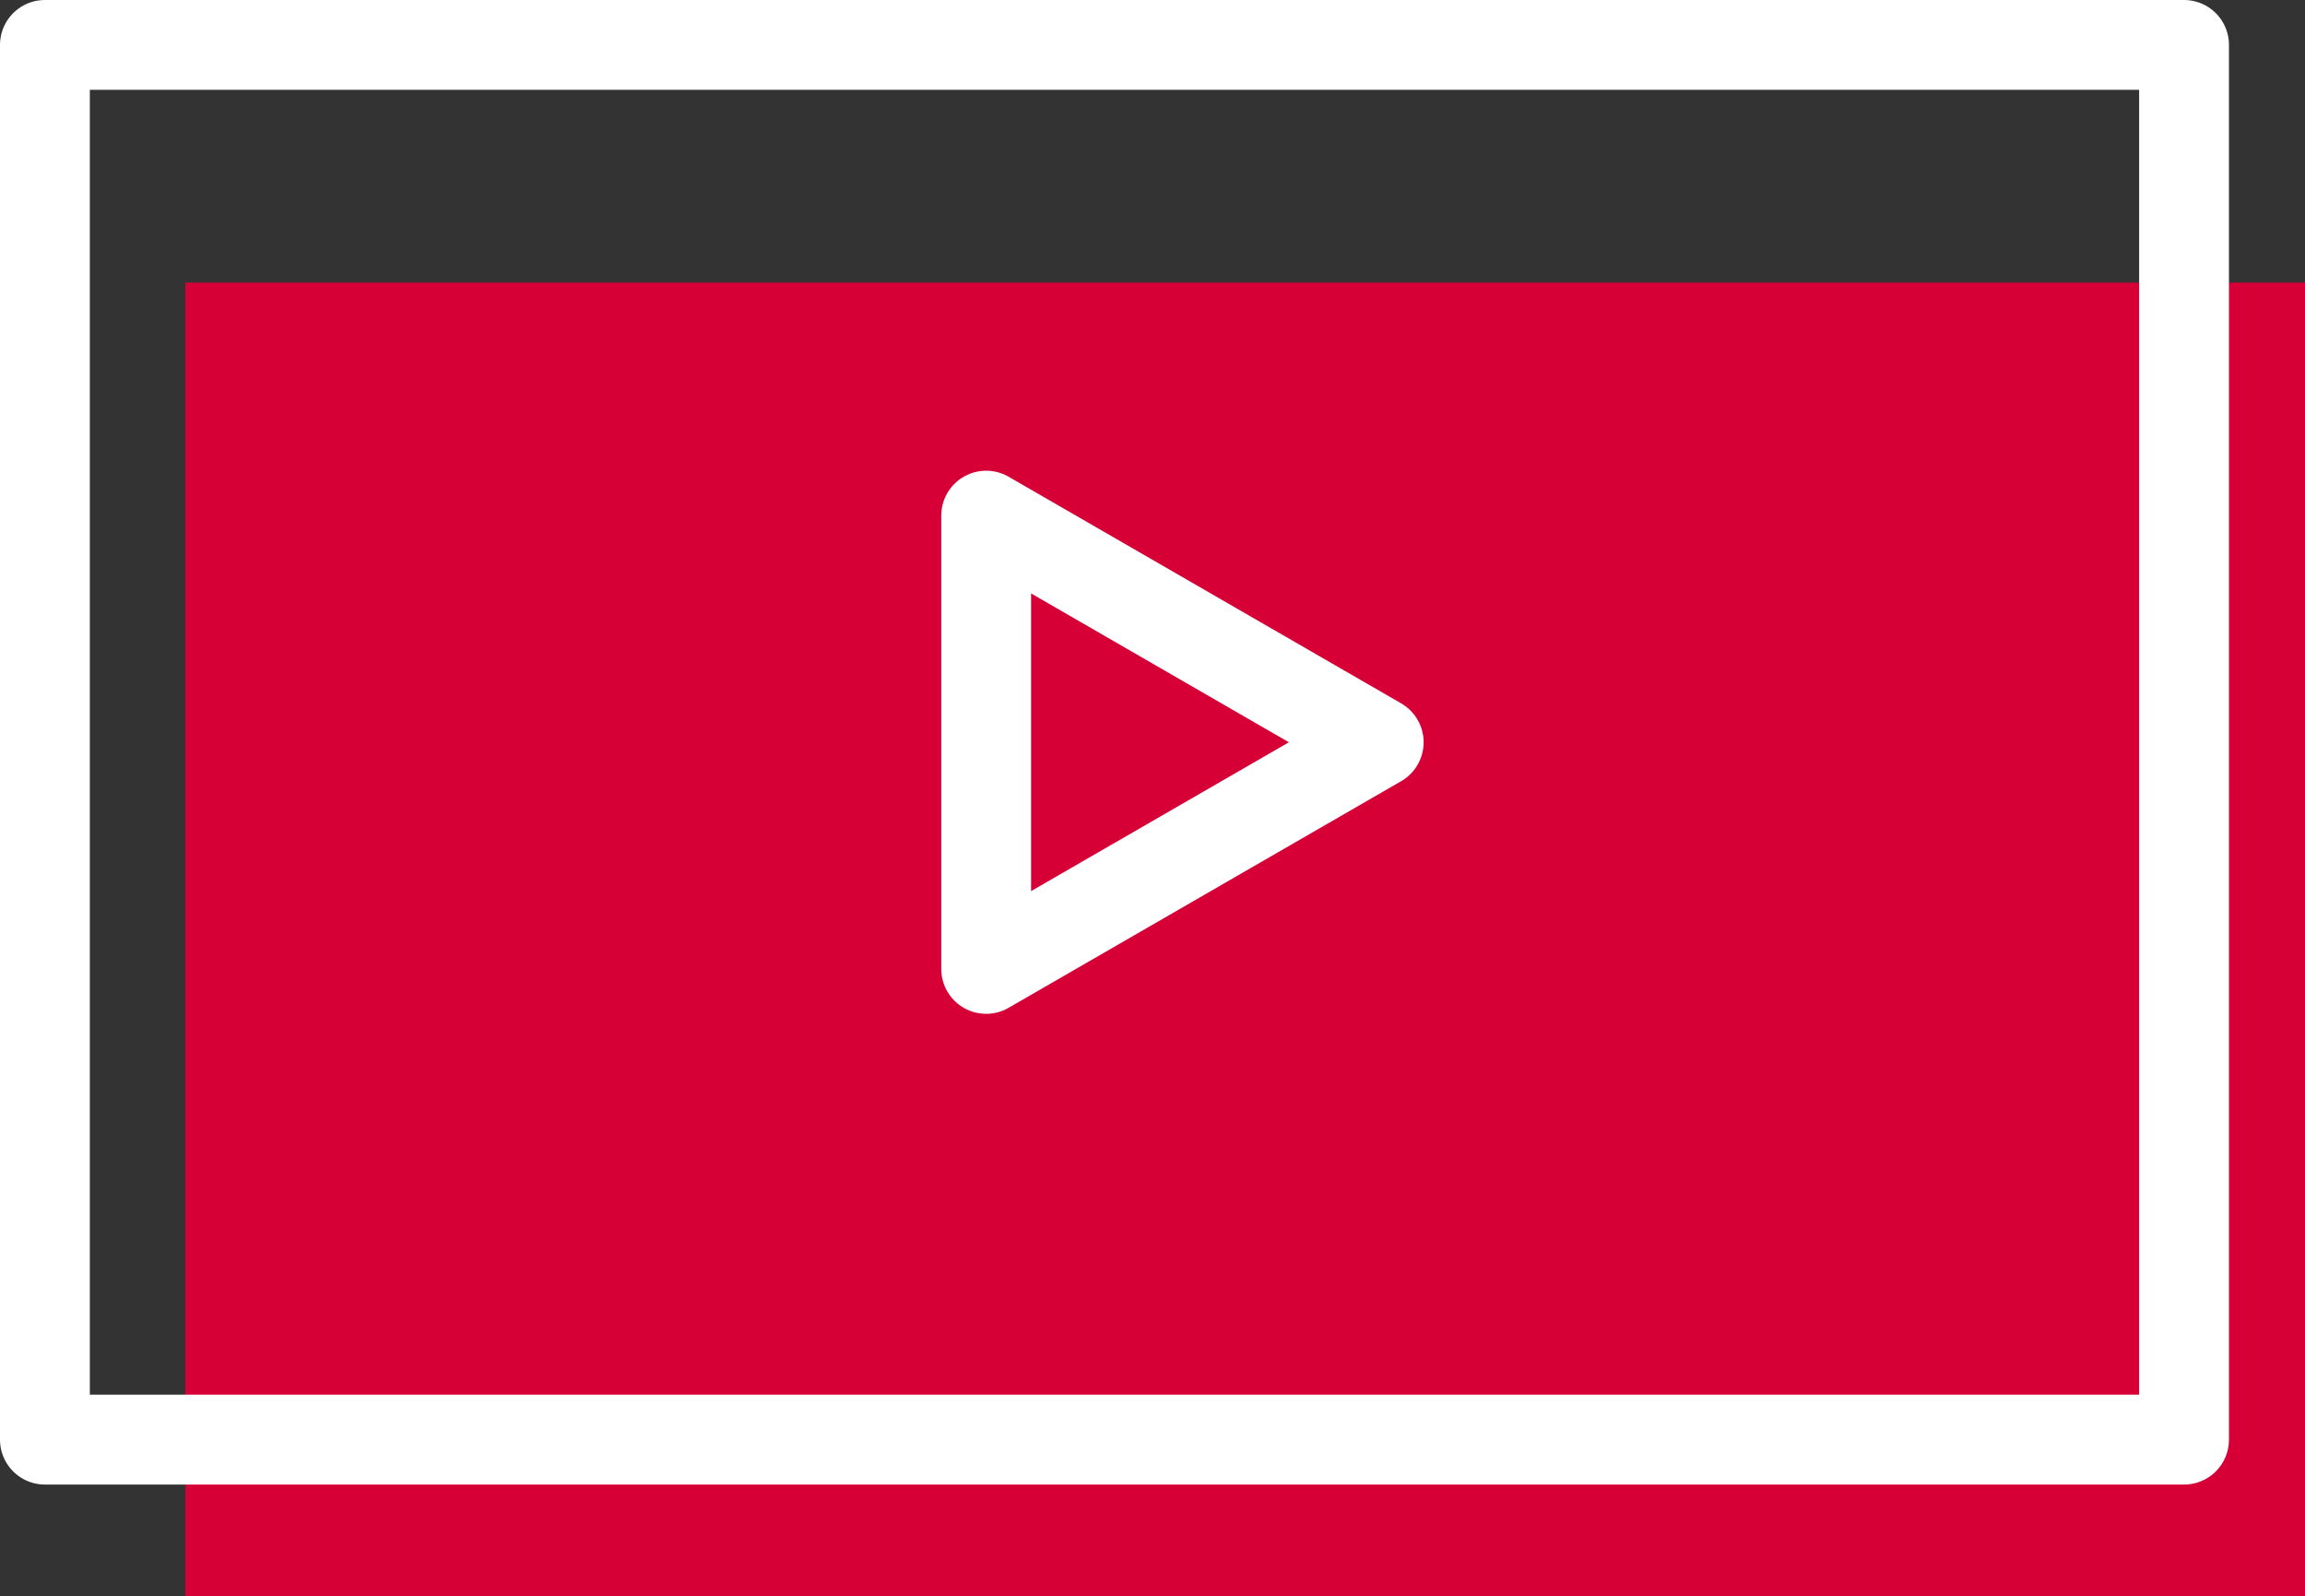 <svg xmlns="http://www.w3.org/2000/svg" width="51.319" height="35.538" viewBox="0 0 51.319 35.538">
  <rect x="0" y="0" width="51.319" height="35.538" fill="#333333" stroke="none"/>
  <g id="dark_film_icon" transform="translate(0.542 3.169)">
    <rect id="Rectangle_140" data-name="Rectangle 140" width="47.191" height="29.247" transform="translate(3.586 3.122)" fill="#d60036"/>
    <rect id="Rectangle_141" data-name="Rectangle 141" width="47.626" height="31.052" transform="translate(0.458 -2.169)" fill="none" stroke="#fff" stroke-linecap="round" stroke-linejoin="round" stroke-width="2"/>
    <path id="Tracé_255" data-name="Tracé 255" d="M168.5,90.745V85.7l4.37,2.523,4.37,2.523-4.37,2.523-4.37,2.523Z" transform="translate(-147.086 -77.389)" fill="none" stroke="#fff" stroke-linecap="round" stroke-linejoin="round" stroke-width="2"/>
  </g>
</svg>
